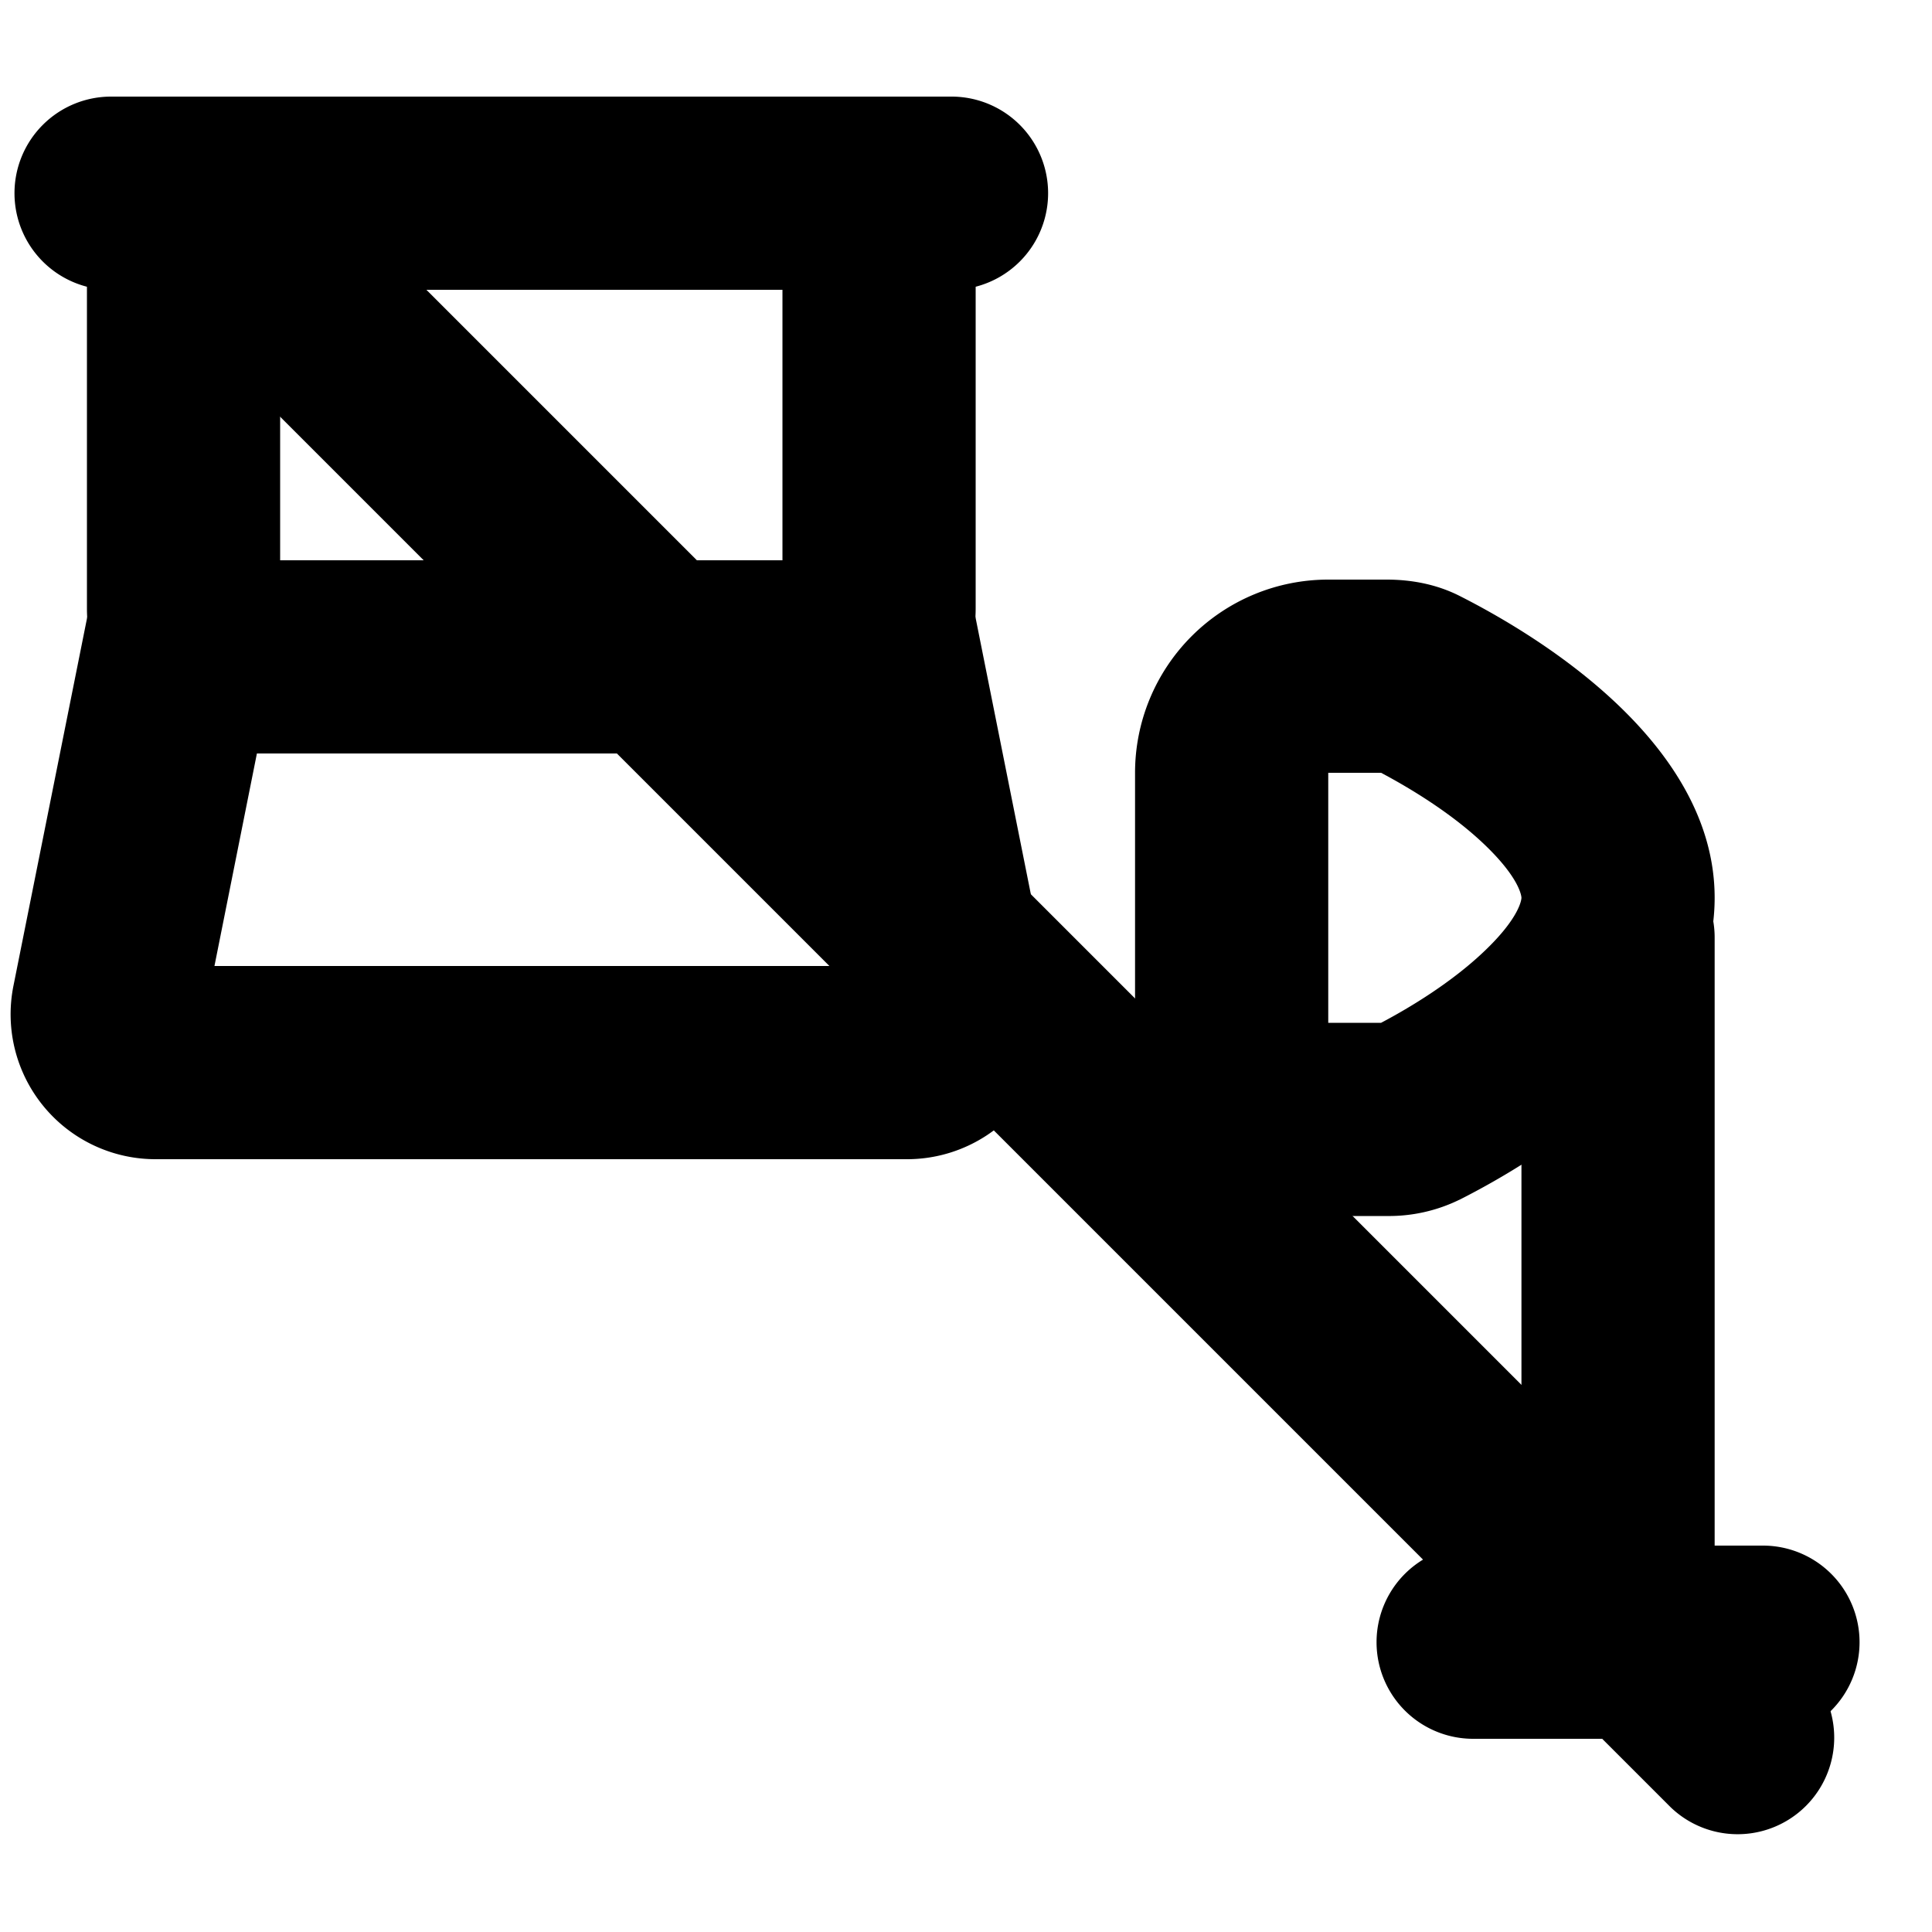 <svg xmlns="http://www.w3.org/2000/svg" width="1em" height="1em" viewBox="0 0 20 20"><g fill="currentColor"><path fill-rule="evenodd" d="M.9 2.5A1.5 1.5 0 0 1 2.4 1h6.2a1.5 1.5 0 0 1 1.5 1.5v3.8a1.5 1.5 0 0 1-1.5 1.5H2.4A1.5 1.5 0 0 1 .9 6.3zm2 .5v2.8h5.2V3z" clip-rule="evenodd"/><path fill-rule="evenodd" d="M.15 2a1 1 0 0 1 1-1h8.7a1 1 0 1 1 0 2h-8.7a1 1 0 0 1-1-1m2.07 8l.66-3.304l-1.96-.392l-.781 3.902A1.5 1.5 0 0 0 1.609 12H9.39a1.5 1.5 0 0 0 1.471-1.794l-.78-3.902l-1.962.392L8.78 10zm17.03 7a1 1 0 0 0-1-1h-3a1 1 0 1 0 0 2h3a1 1 0 0 0 1-1m-4.953-9c.313.166.73.421 1.058.731c.384.363.395.553.395.563s-.01.2-.395.563c-.328.31-.745.566-1.058.731h-.547V8zm.81 4.42a1.66 1.66 0 0 1-.753.168h-.604a2 2 0 0 1-2-2V8a2 2 0 0 1 2-2h.604c.262 0 .52.05.754.168c.795.402 2.642 1.51 2.642 3.126s-1.847 2.724-2.642 3.126" clip-rule="evenodd"/><path fill-rule="evenodd" d="M16.75 8.706a1 1 0 0 0-1 1v7.059a1 1 0 1 0 2 0v-7.06a1 1 0 0 0-1-1" clip-rule="evenodd"/><path d="M1.293 2.707a1 1 0 0 1 1.414-1.414l16 16a1 1 0 0 1-1.414 1.414z"/></g></svg>